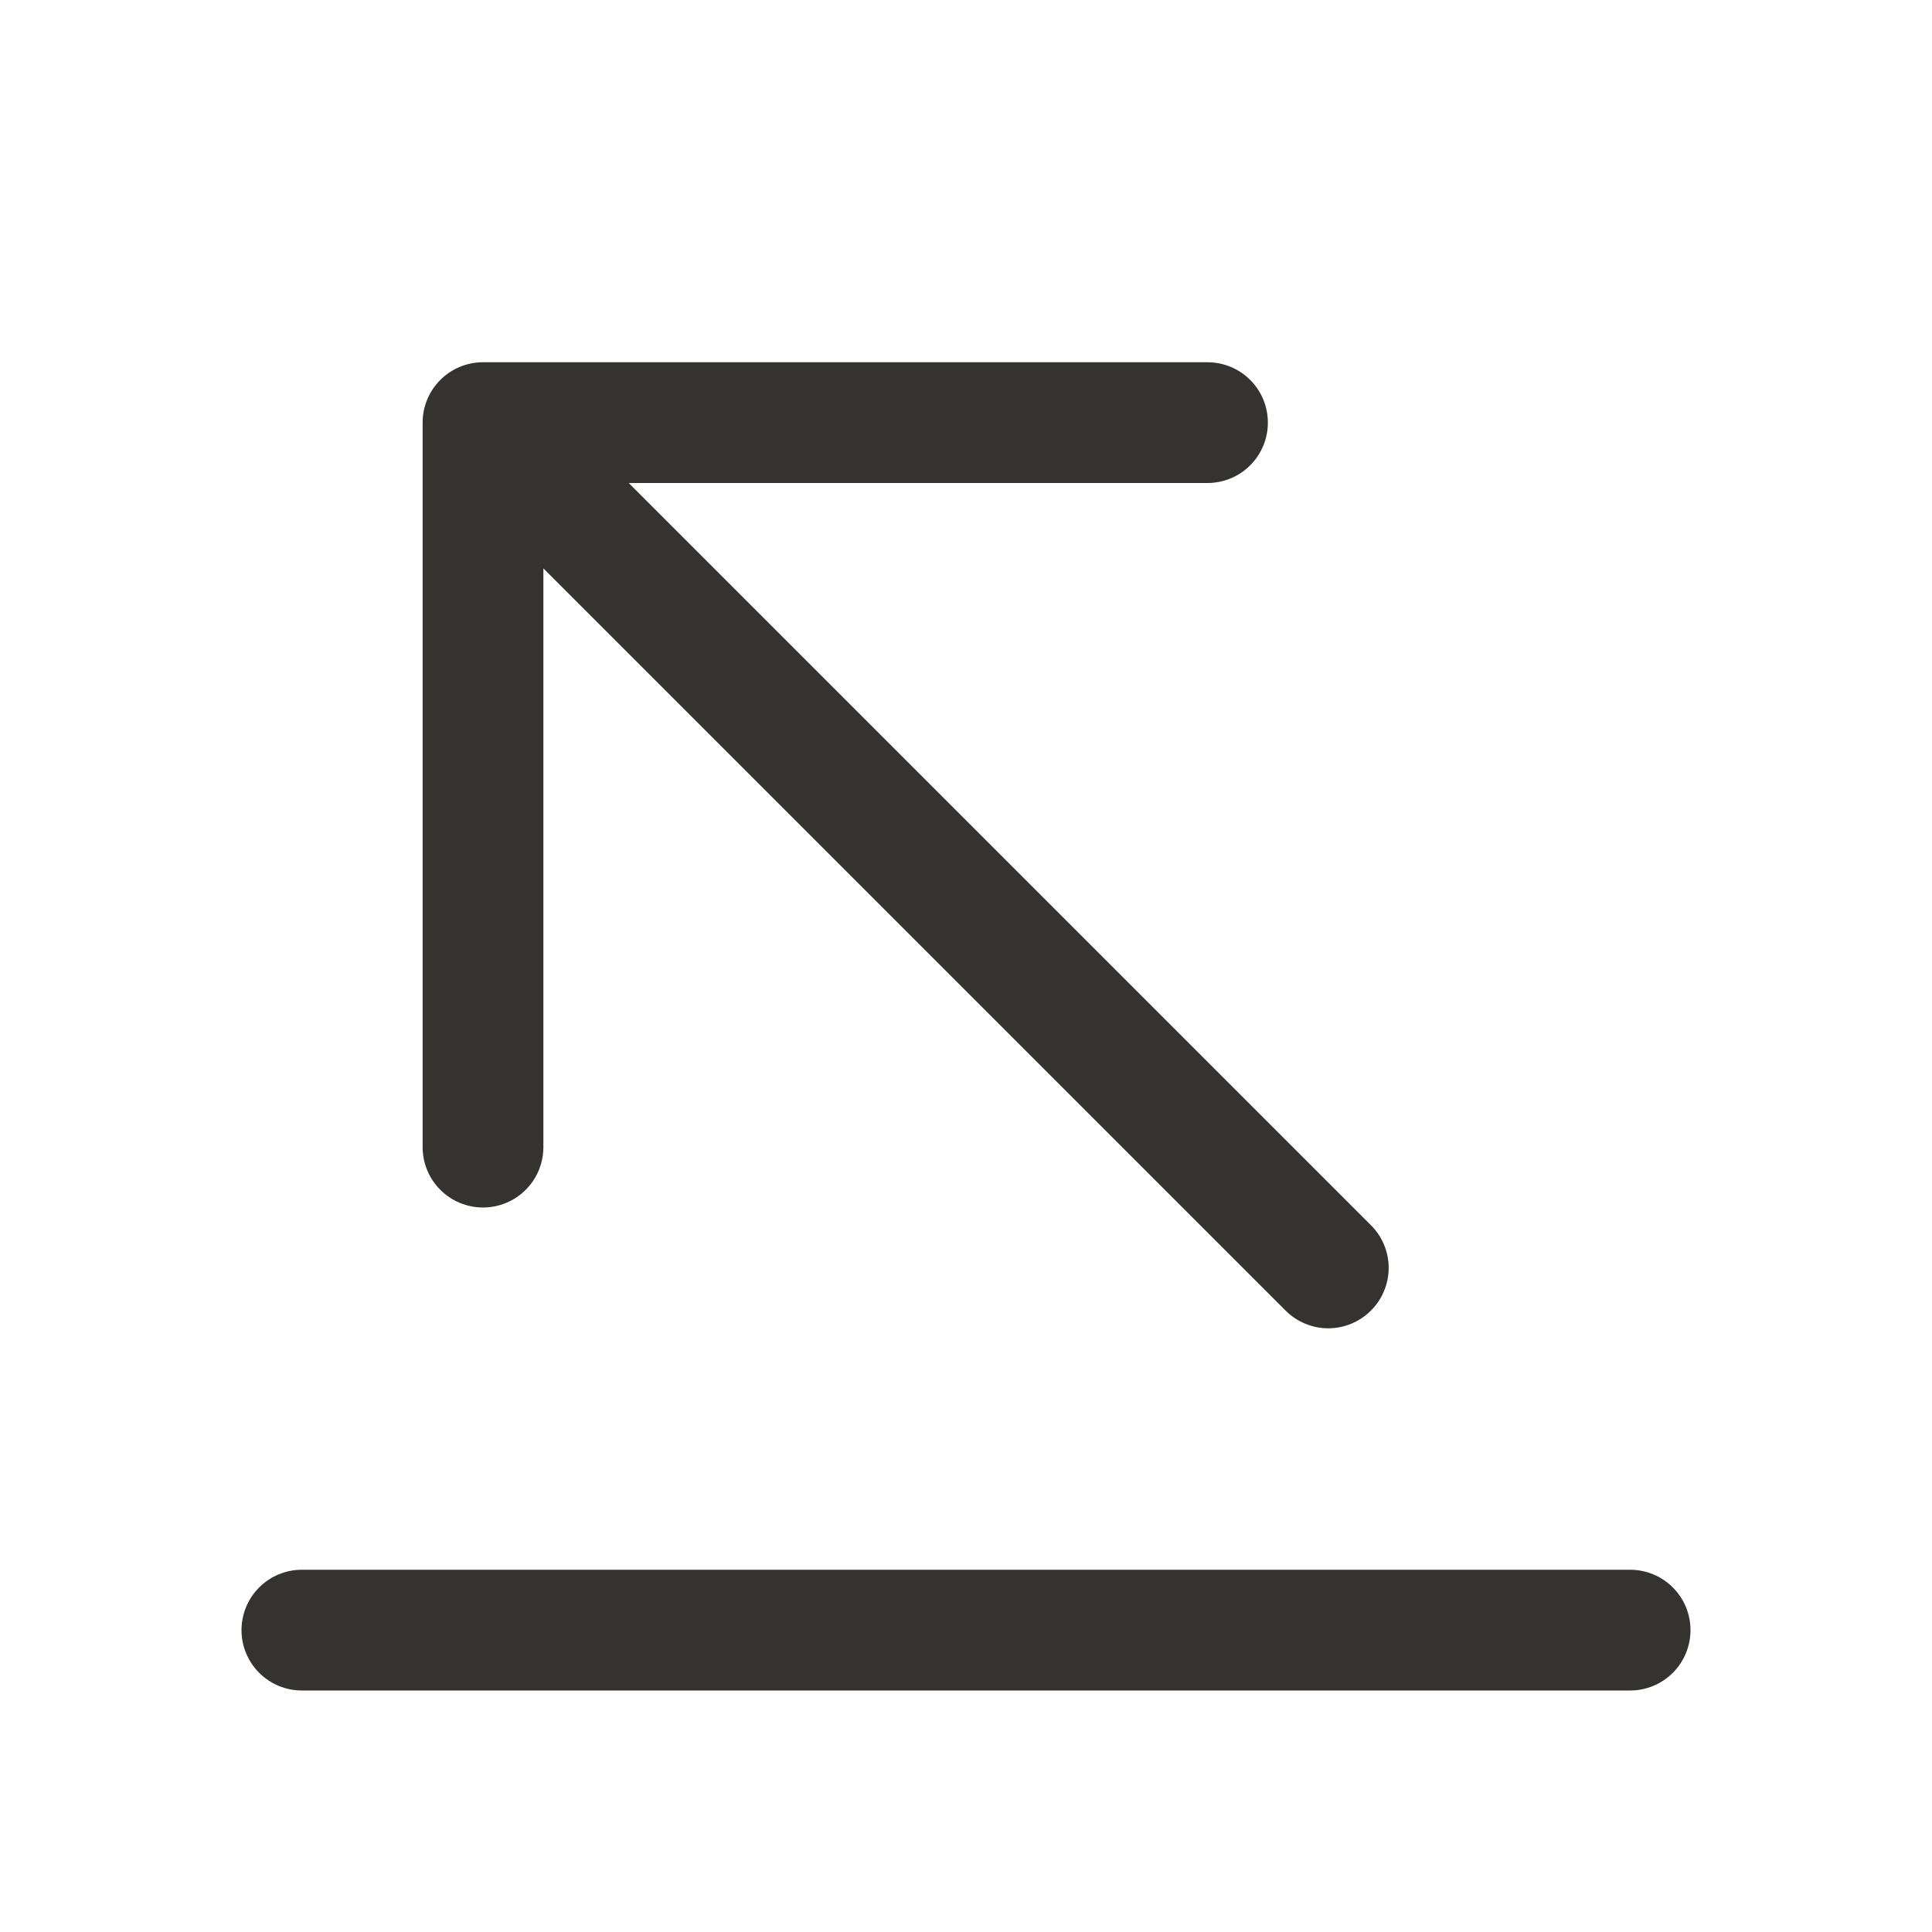 <svg width="32" height="32" viewBox="0 0 32 32" fill="none" xmlns="http://www.w3.org/2000/svg">
<path d="M28 27C28 27.265 27.895 27.52 27.707 27.707C27.52 27.895 27.265 28 27 28H5C4.735 28 4.48 27.895 4.293 27.707C4.105 27.52 4 27.265 4 27C4 26.735 4.105 26.48 4.293 26.293C4.48 26.105 4.735 26 5 26H27C27.265 26 27.52 26.105 27.707 26.293C27.895 26.48 28 26.735 28 27ZM8 20C8.265 20 8.52 19.895 8.707 19.707C8.895 19.52 9 19.265 9 19V9.414L21.293 21.707C21.385 21.8 21.496 21.874 21.617 21.924C21.738 21.975 21.869 22.001 22 22.001C22.131 22.001 22.262 21.975 22.383 21.924C22.504 21.874 22.615 21.8 22.707 21.707C22.8 21.615 22.874 21.504 22.924 21.383C22.975 21.262 23.001 21.131 23.001 21C23.001 20.869 22.975 20.738 22.924 20.617C22.874 20.496 22.8 20.385 22.707 20.293L10.414 8H20C20.265 8 20.52 7.895 20.707 7.707C20.895 7.52 21 7.265 21 7C21 6.735 20.895 6.48 20.707 6.293C20.52 6.105 20.265 6 20 6H8C7.735 6 7.48 6.105 7.293 6.293C7.105 6.48 7 6.735 7 7V19C7 19.265 7.105 19.52 7.293 19.707C7.48 19.895 7.735 20 8 20Z" fill="#343330"/>
</svg>
